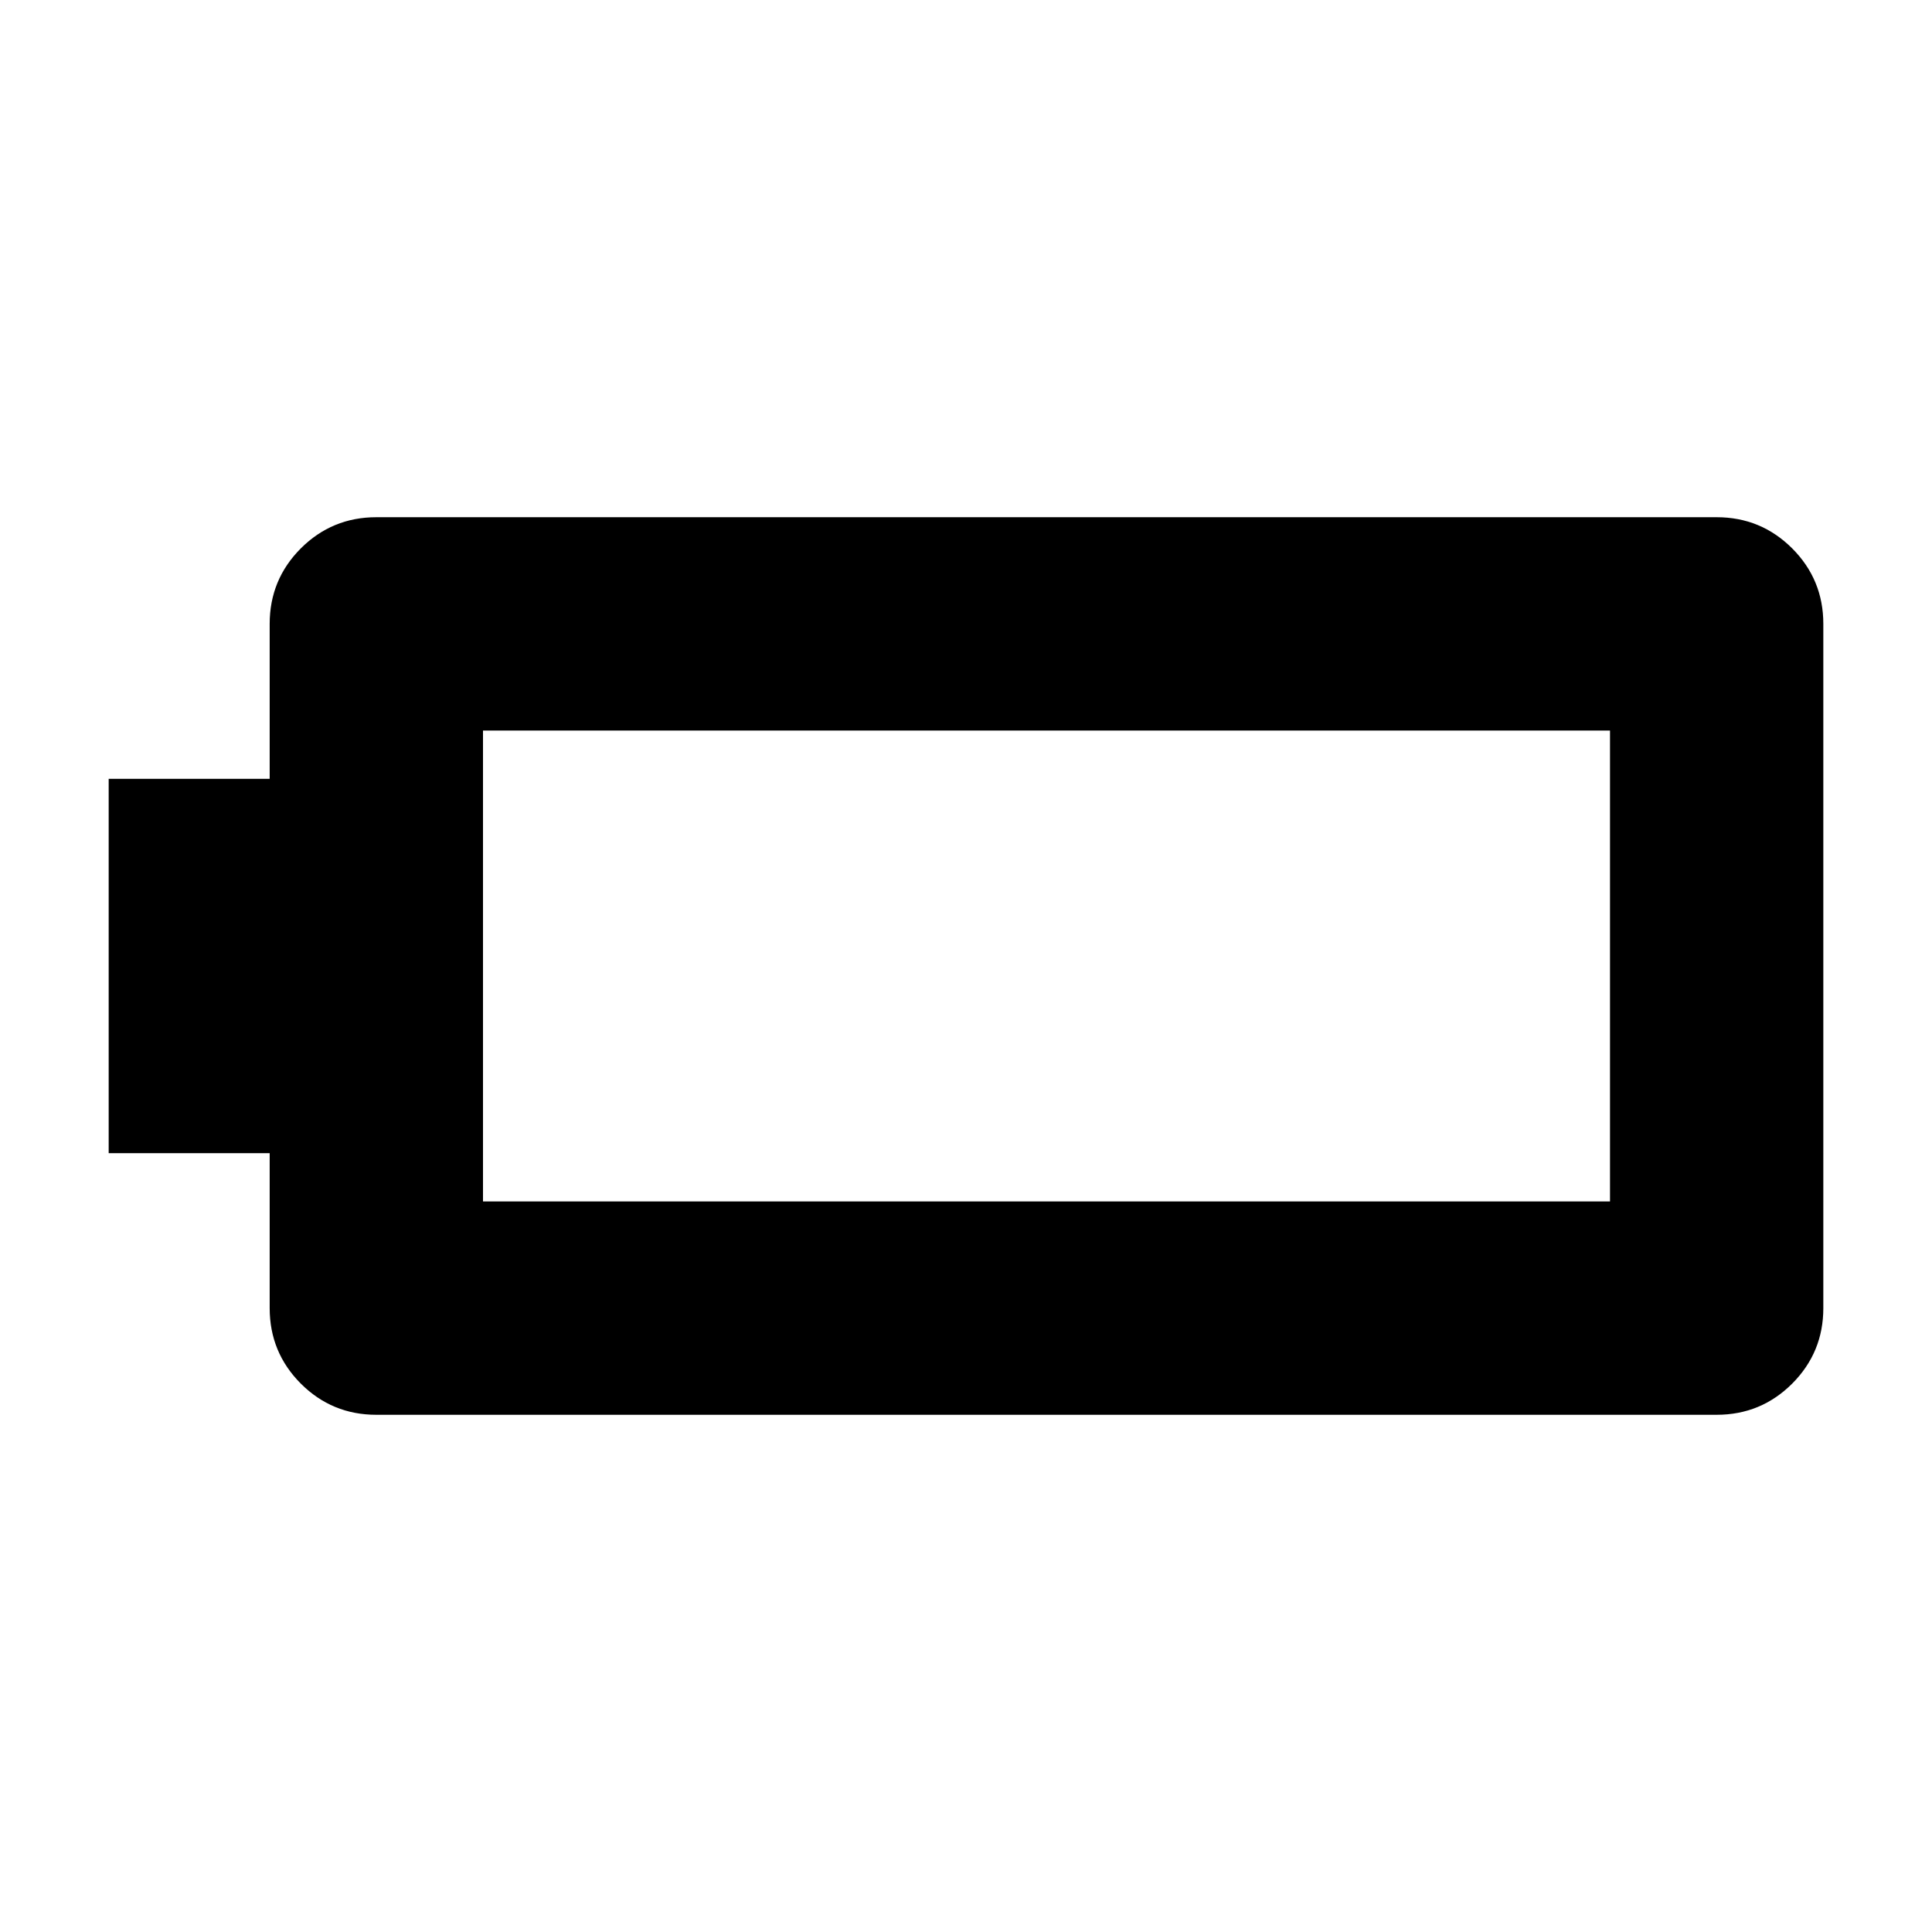 <svg xmlns="http://www.w3.org/2000/svg" height="24" width="24"><path d="M22.65 16.25q0 .55-.387.938-.388.387-.938.387H4.675q-.55 0-.938-.387-.387-.388-.387-.938v-1.925h-2v-4.65h2V7.75q0-.55.387-.938.388-.387.938-.387h16.65q.55 0 .938.387.387.388.387.938ZM20 14.925v-5.85H6v5.85Z"/></svg>